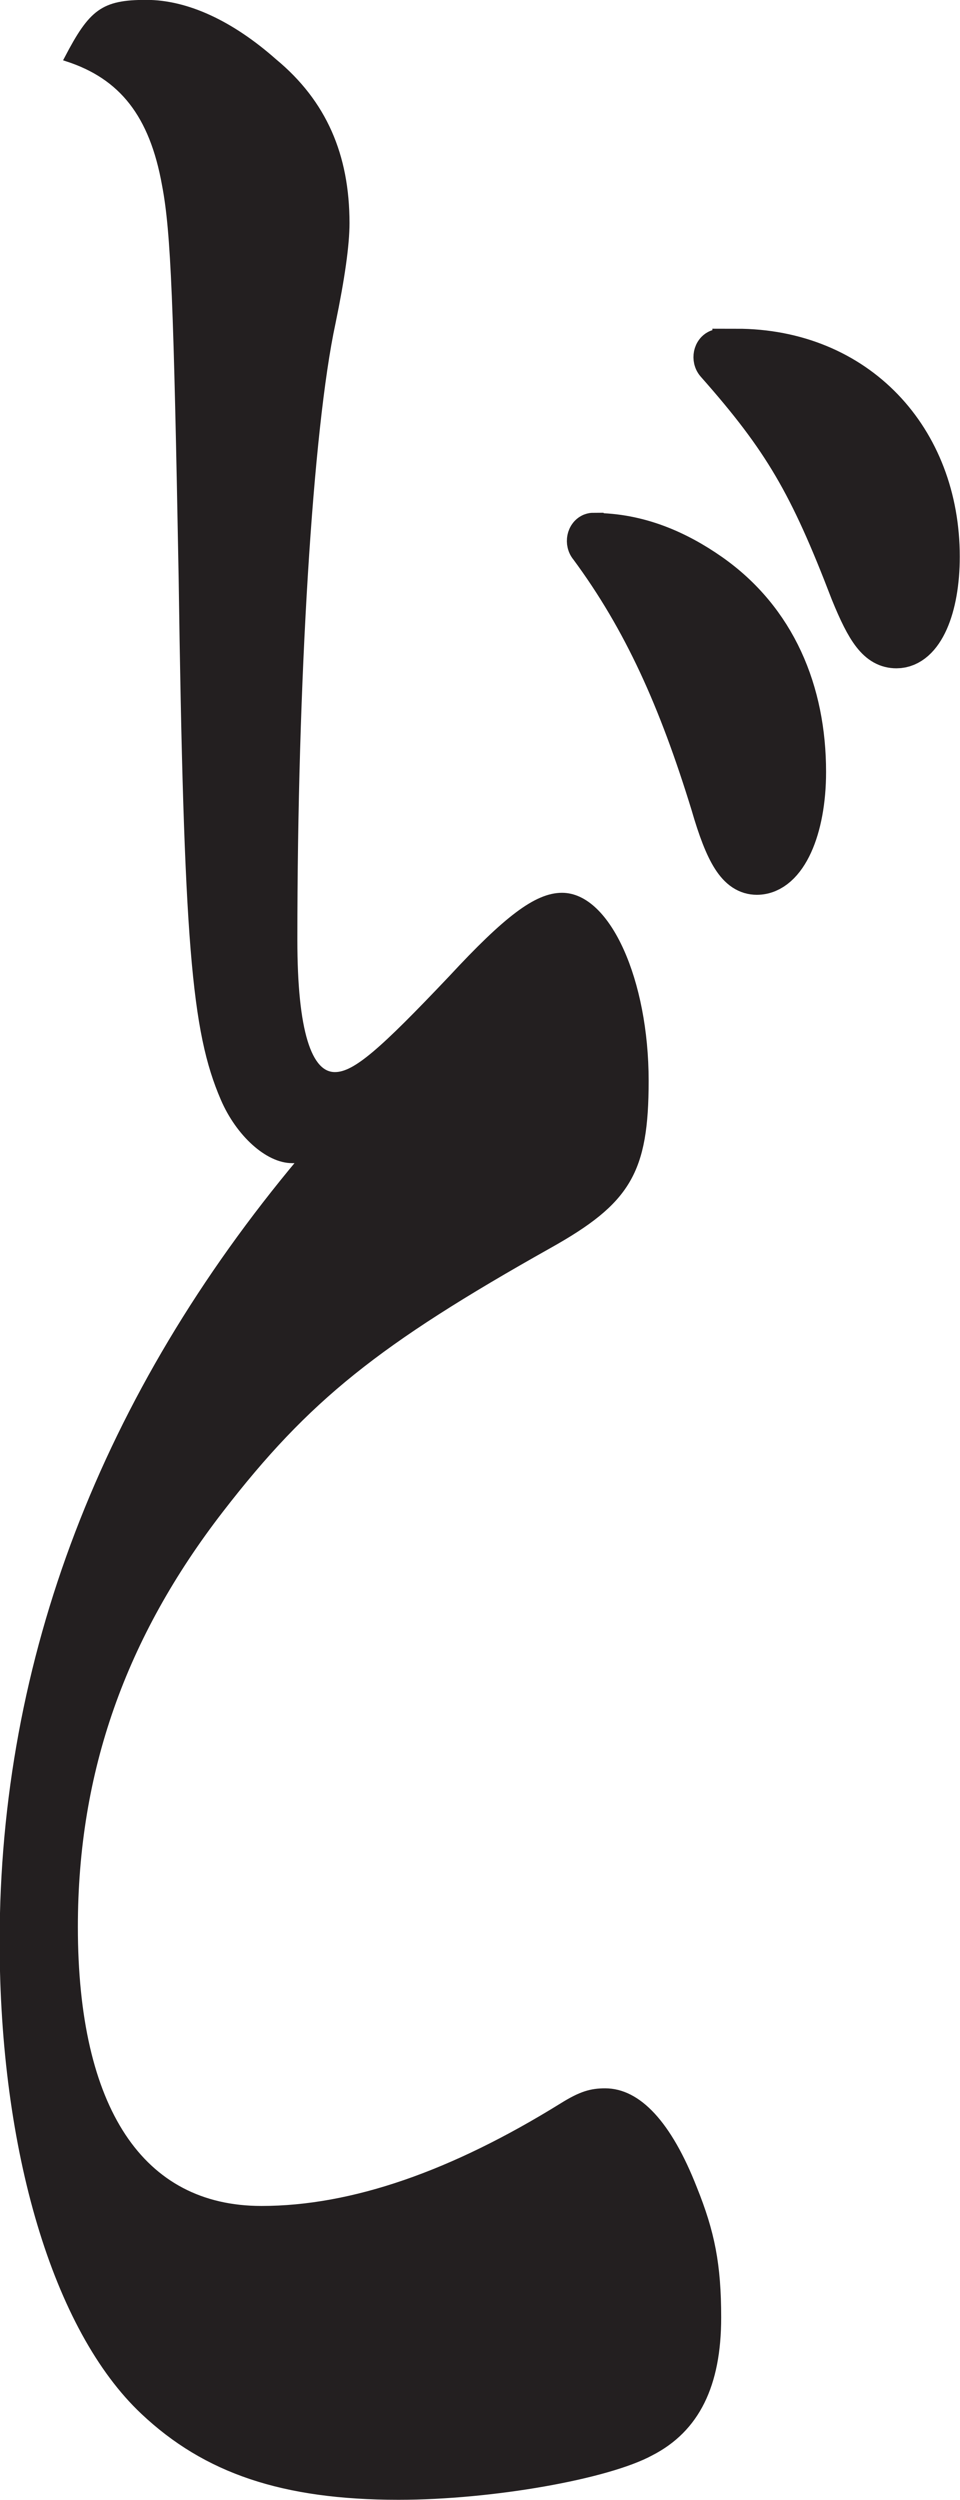 <?xml version="1.0" encoding="UTF-8"?>
<svg id="Layer_2" data-name="Layer 2" xmlns="http://www.w3.org/2000/svg" viewBox="0 0 40.5 105.41">
  <defs>
    <style>
      .cls-1 {
        stroke-width: 2px;
      }

      .cls-1, .cls-2 {
        fill: #231f20;
        stroke: #231f20;
        stroke-miterlimit: 10;
      }

      .cls-2 {
        stroke-width: .25px;
      }
    </style>
  </defs>
  <g id="Layer_1-2" data-name="Layer 1">
    <path class="cls-2" d="m6.17.12c1.71,0,3.58.87,5.4,2.48,2.09,1.73,3.05,3.96,3.05,6.81q0,1.36-.59,4.21c-.96,4.46-1.61,15.11-1.61,26.01,0,3.84.59,5.7,1.71,5.7.86,0,1.98-.99,4.92-4.09,2.3-2.48,3.58-3.47,4.66-3.47,1.93,0,3.53,3.59,3.53,7.8,0,3.84-.75,5.08-4.07,6.94-7.28,4.09-10.22,6.44-13.86,11.15-4.12,5.33-6.15,11.02-6.15,17.59,0,7.68,2.78,11.89,7.87,11.89,3.85,0,8.08-1.49,12.68-4.34.8-.5,1.23-.62,1.82-.62,1.39,0,2.68,1.36,3.75,4.09.75,1.86,1.02,3.22,1.02,5.45,0,2.85-.91,4.71-2.84,5.7-1.82.99-6.69,1.86-10.65,1.86-4.87,0-8.13-1.11-10.76-3.59-3.69-3.47-5.94-11.02-5.94-19.82,0-11.89,4.28-23.04,12.58-32.95h-.37c-1.02,0-2.25-1.11-2.89-2.6-1.23-2.85-1.55-6.57-1.77-22.05-.21-11.4-.32-14.49-.7-16.47-.53-2.97-1.82-4.58-4.12-5.33C3.87.5,4.35.12,6.17.12Z"/>
    <path class="cls-1" d="m25.05,22.63c1.86,0,3.47.72,4.83,1.67,2.73,1.91,3.97,4.9,3.97,8.25,0,2.39-.81,4.18-1.92,4.18-.68,0-1.18-.72-1.8-2.87-1.36-4.42-2.85-7.77-5.15-10.88-.12-.12-.06-.36.06-.36Zm6.01-7.77c5.02,0,8.43,3.7,8.43,8.61,0,2.15-.68,3.71-1.67,3.71-.68,0-1.12-.6-1.8-2.27-1.74-4.54-2.85-6.46-5.7-9.68-.12-.12-.06-.36.06-.36h.68Z"/>
  </g>
</svg>